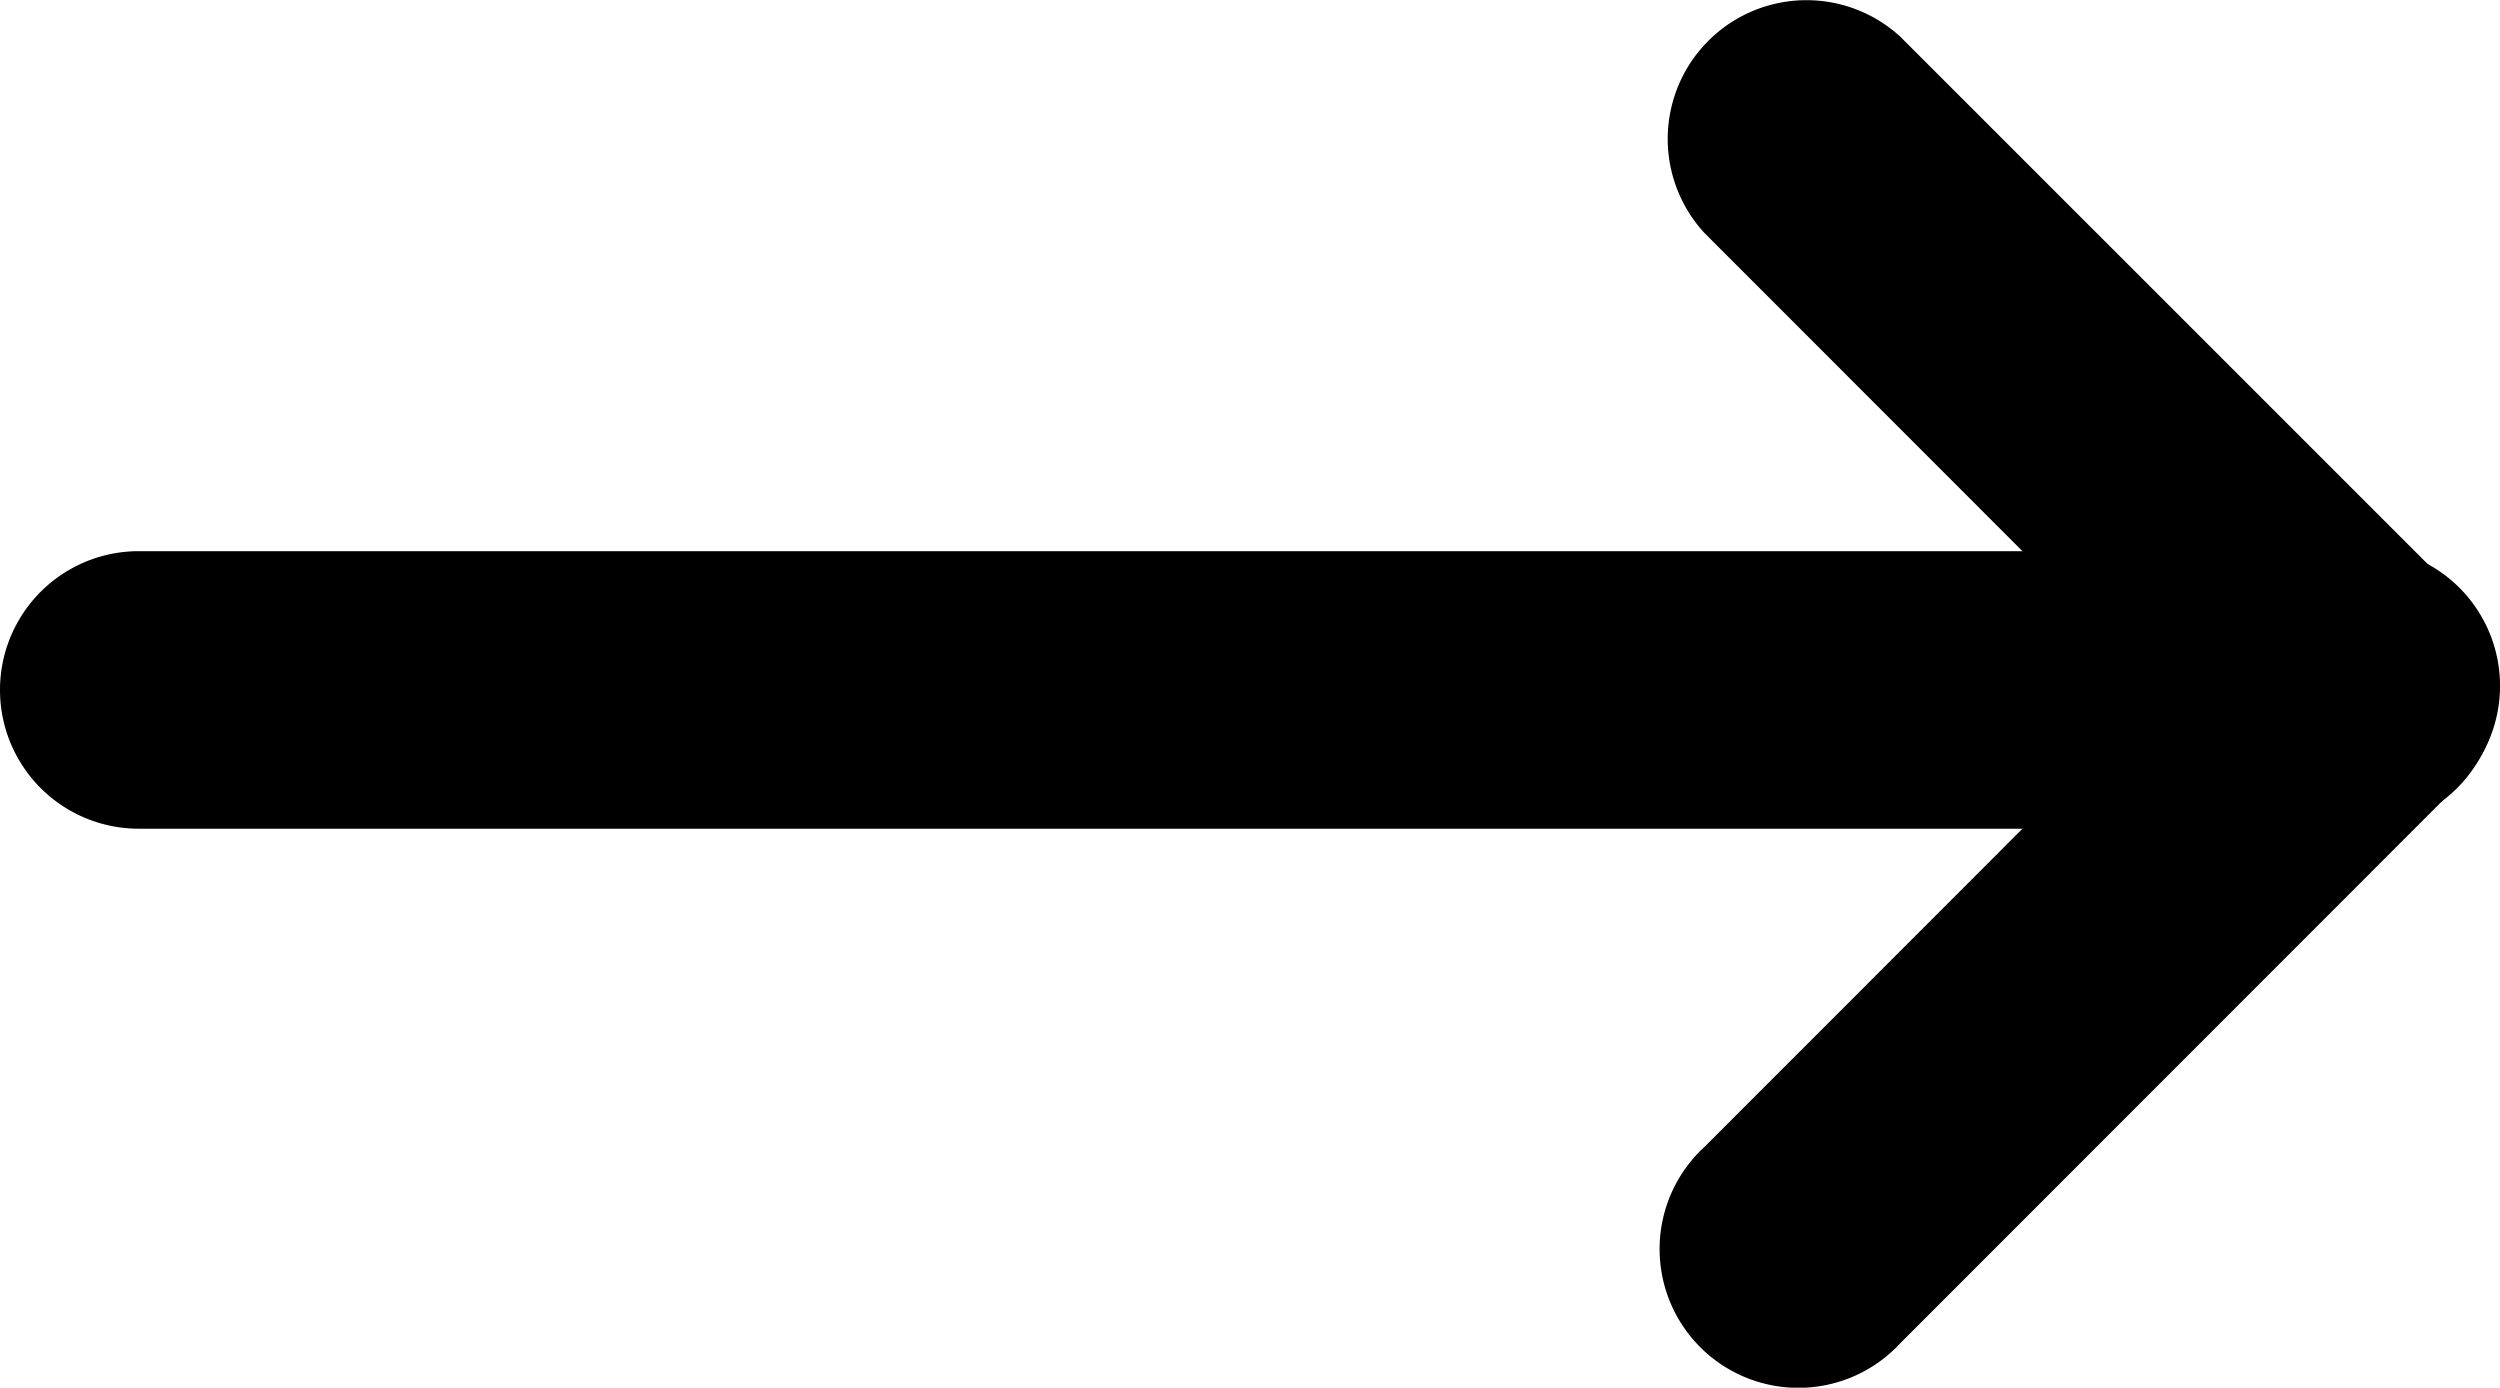 <?xml version="1.0" encoding="UTF-8"?>
<svg width="9.008" height="5" version="1.1" viewBox="0 0 9.008 5" xmlns="http://www.w3.org/2000/svg">
 <g transform="rotate(-90 2.493 2.993)">
  <path d="m2.5 1a0.5 0.5 0 0 1 1 0v8a0.5 0.5 0 0 1-1 0z"/>
  <path d="m0.647 7.348a0.5 0.5 0 1 1 0.706-0.707l2 1.999a0.5 0.5 0 1 1-0.706 0.707z"/>
  <path d="m3.353 9.347a0.5 0.5 0 0 1-0.706-0.707l2-1.999a0.5 0.5 0 0 1 0.706 0.707l-2 2z"/>
 </g>
</svg>
